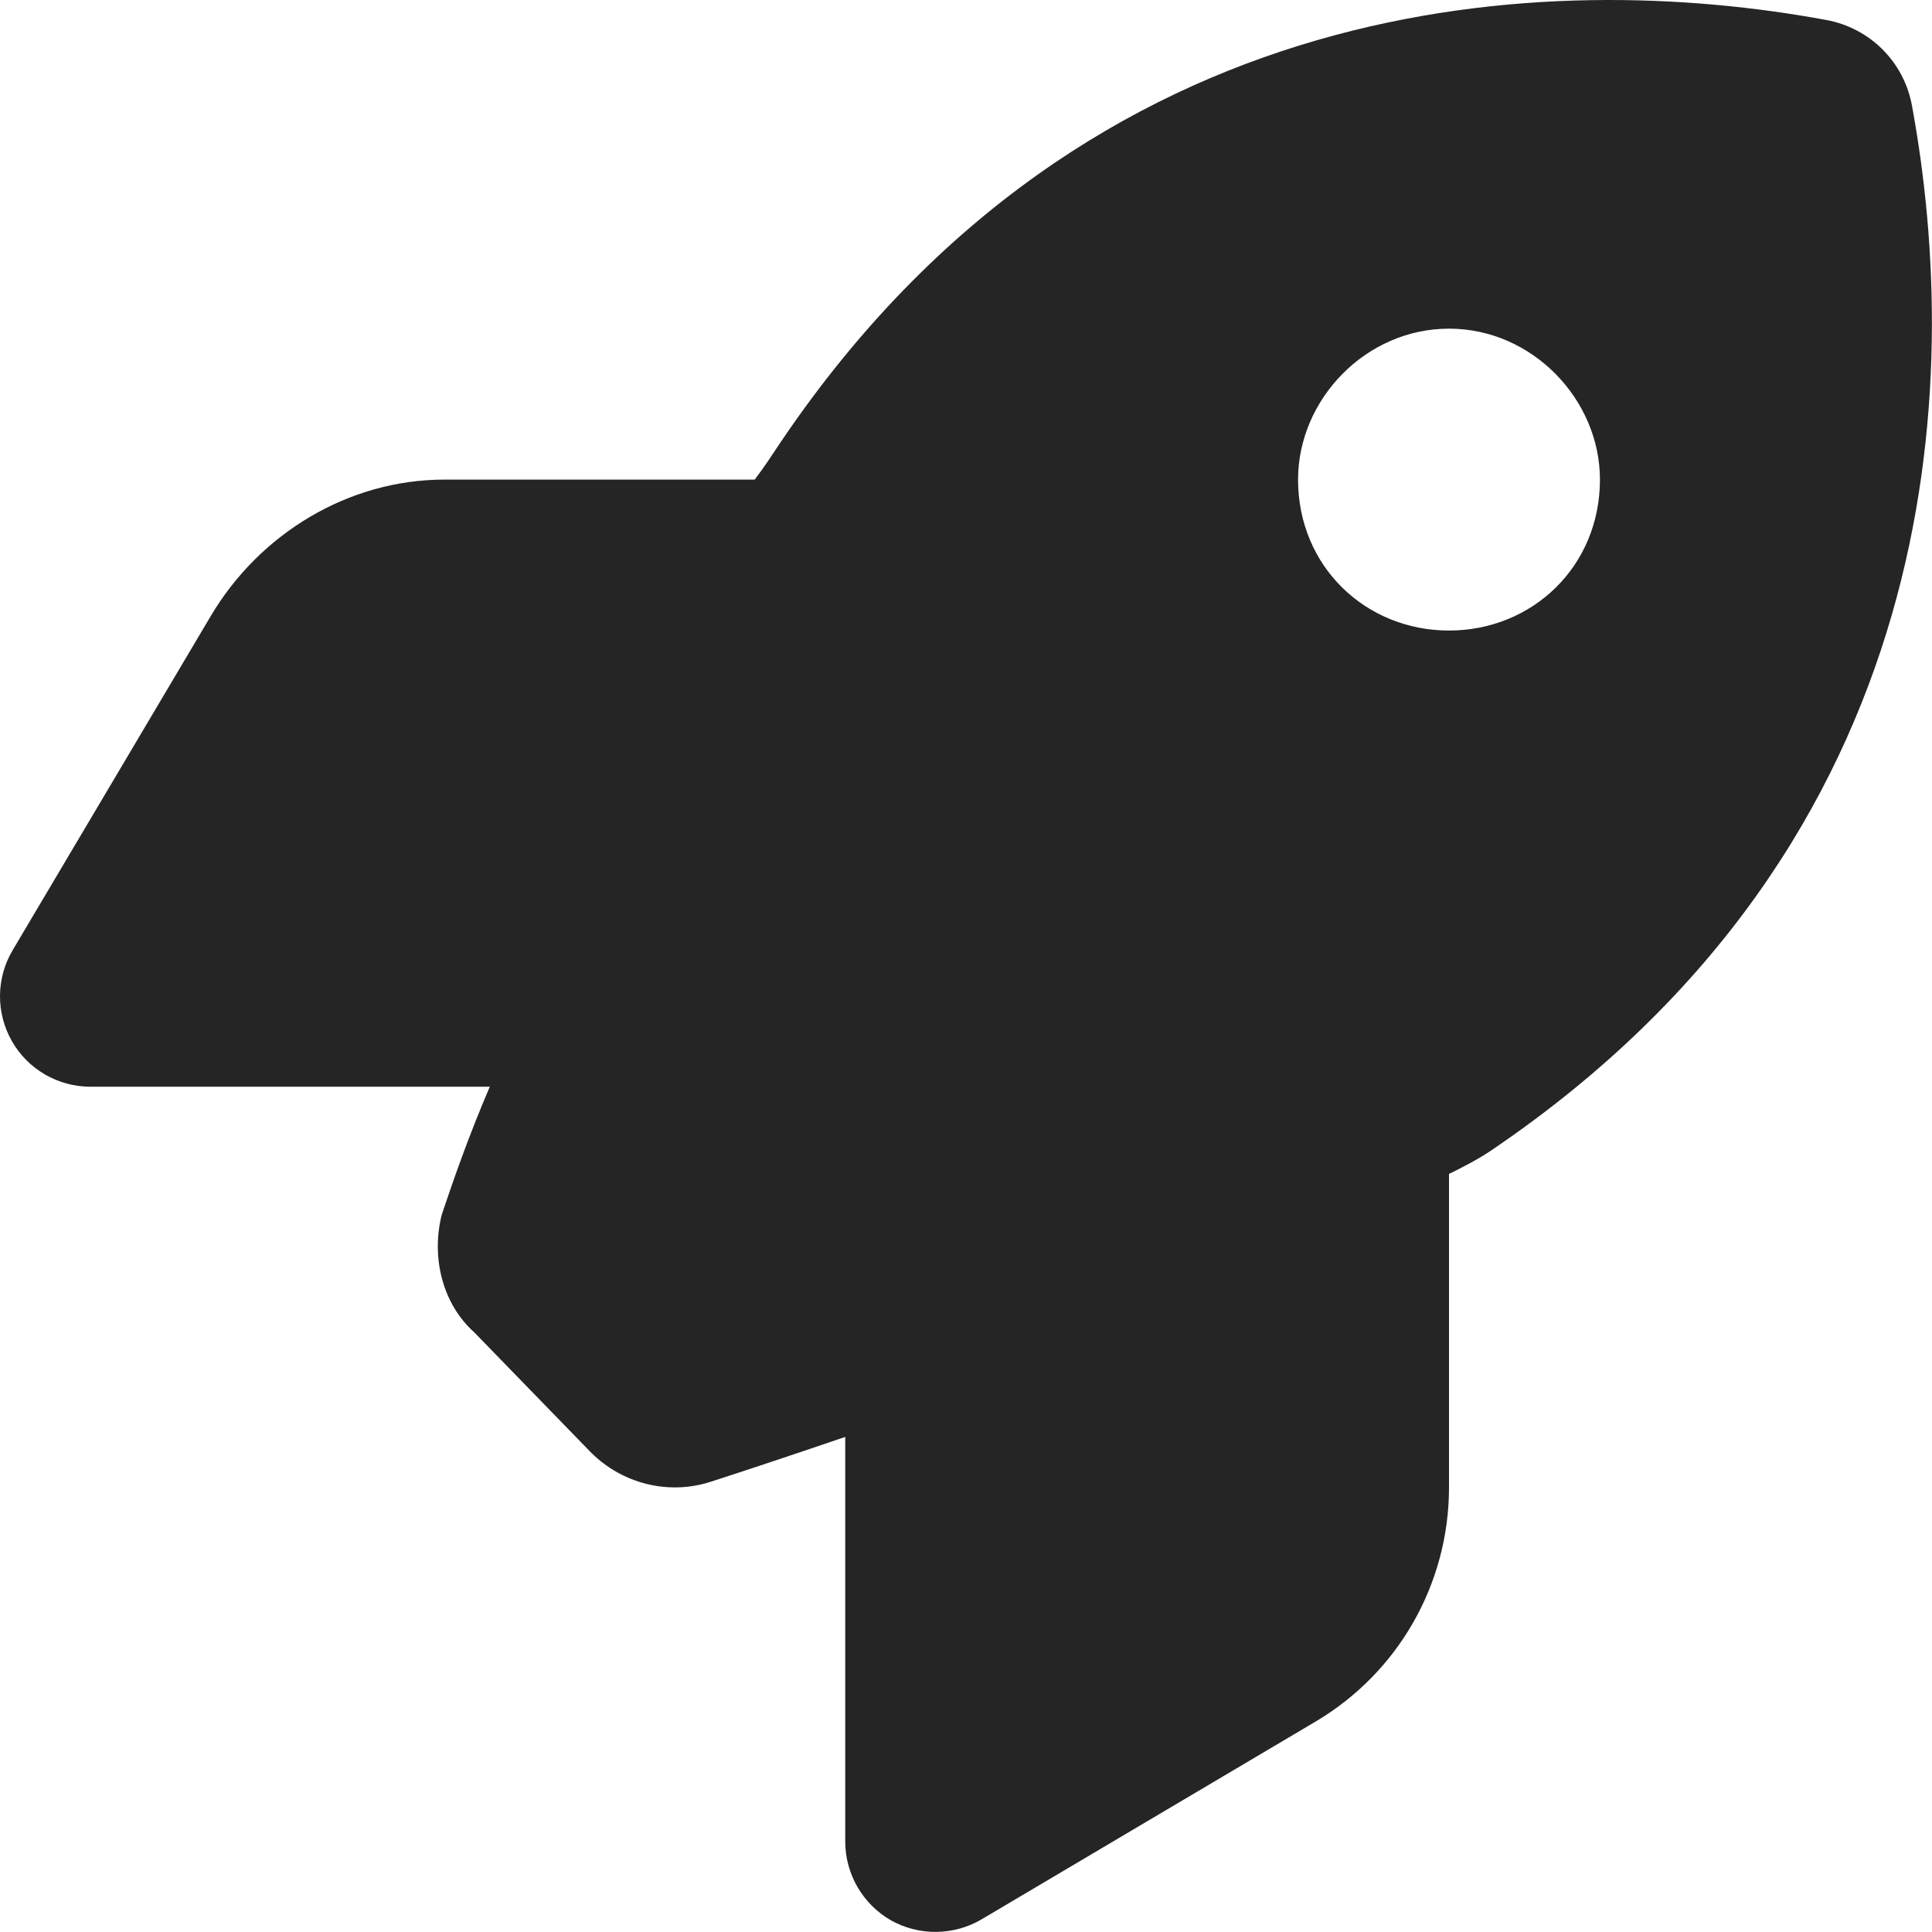 <svg width="55" height="55" viewBox="0 0 55 55" fill="none" xmlns="http://www.w3.org/2000/svg">
<g clip-path="url(#clip0_24_20)">
<path d="M16.822 41.347L13.503 37.931C12.59 37.114 12.268 35.782 12.579 34.568C12.901 33.612 13.331 32.366 13.943 30.937H2.578C1.652 30.937 0.796 30.443 0.338 29.638C0.113 29.243 -0.004 28.795 9.86712e-05 28.34C0.004 27.885 0.128 27.44 0.361 27.049L5.997 17.542C7.39 15.189 9.918 13.653 12.654 13.653H21.484C21.742 13.32 22 12.923 22.258 12.536C31.056 -0.437 44.161 -0.875 51.981 0.567C53.238 0.796 54.205 1.765 54.431 3.014C55.87 10.839 55.44 23.944 42.464 32.742C42.088 33 41.583 33.258 41.25 33.419V42.346C41.25 45.085 39.811 47.609 37.458 49.006L27.951 54.635C27.156 55.107 26.168 55.118 25.362 54.667C24.557 54.205 24.062 53.346 24.062 52.422V40.906C22.548 41.422 21.227 41.862 20.227 42.184C19.024 42.571 17.714 42.238 16.822 41.347V41.347ZM41.25 17.95C43.624 17.95 45.547 16.124 45.547 13.653C45.547 11.376 43.624 9.356 41.25 9.356C38.876 9.356 36.953 11.376 36.953 13.653C36.953 16.124 38.876 17.95 41.25 17.95Z" fill="#252525"/>
</g>
<defs>
<clipPath id="clip0_24_20">
<rect width="55" height="55" fill="white"/>
</clipPath>
</defs>
</svg>
